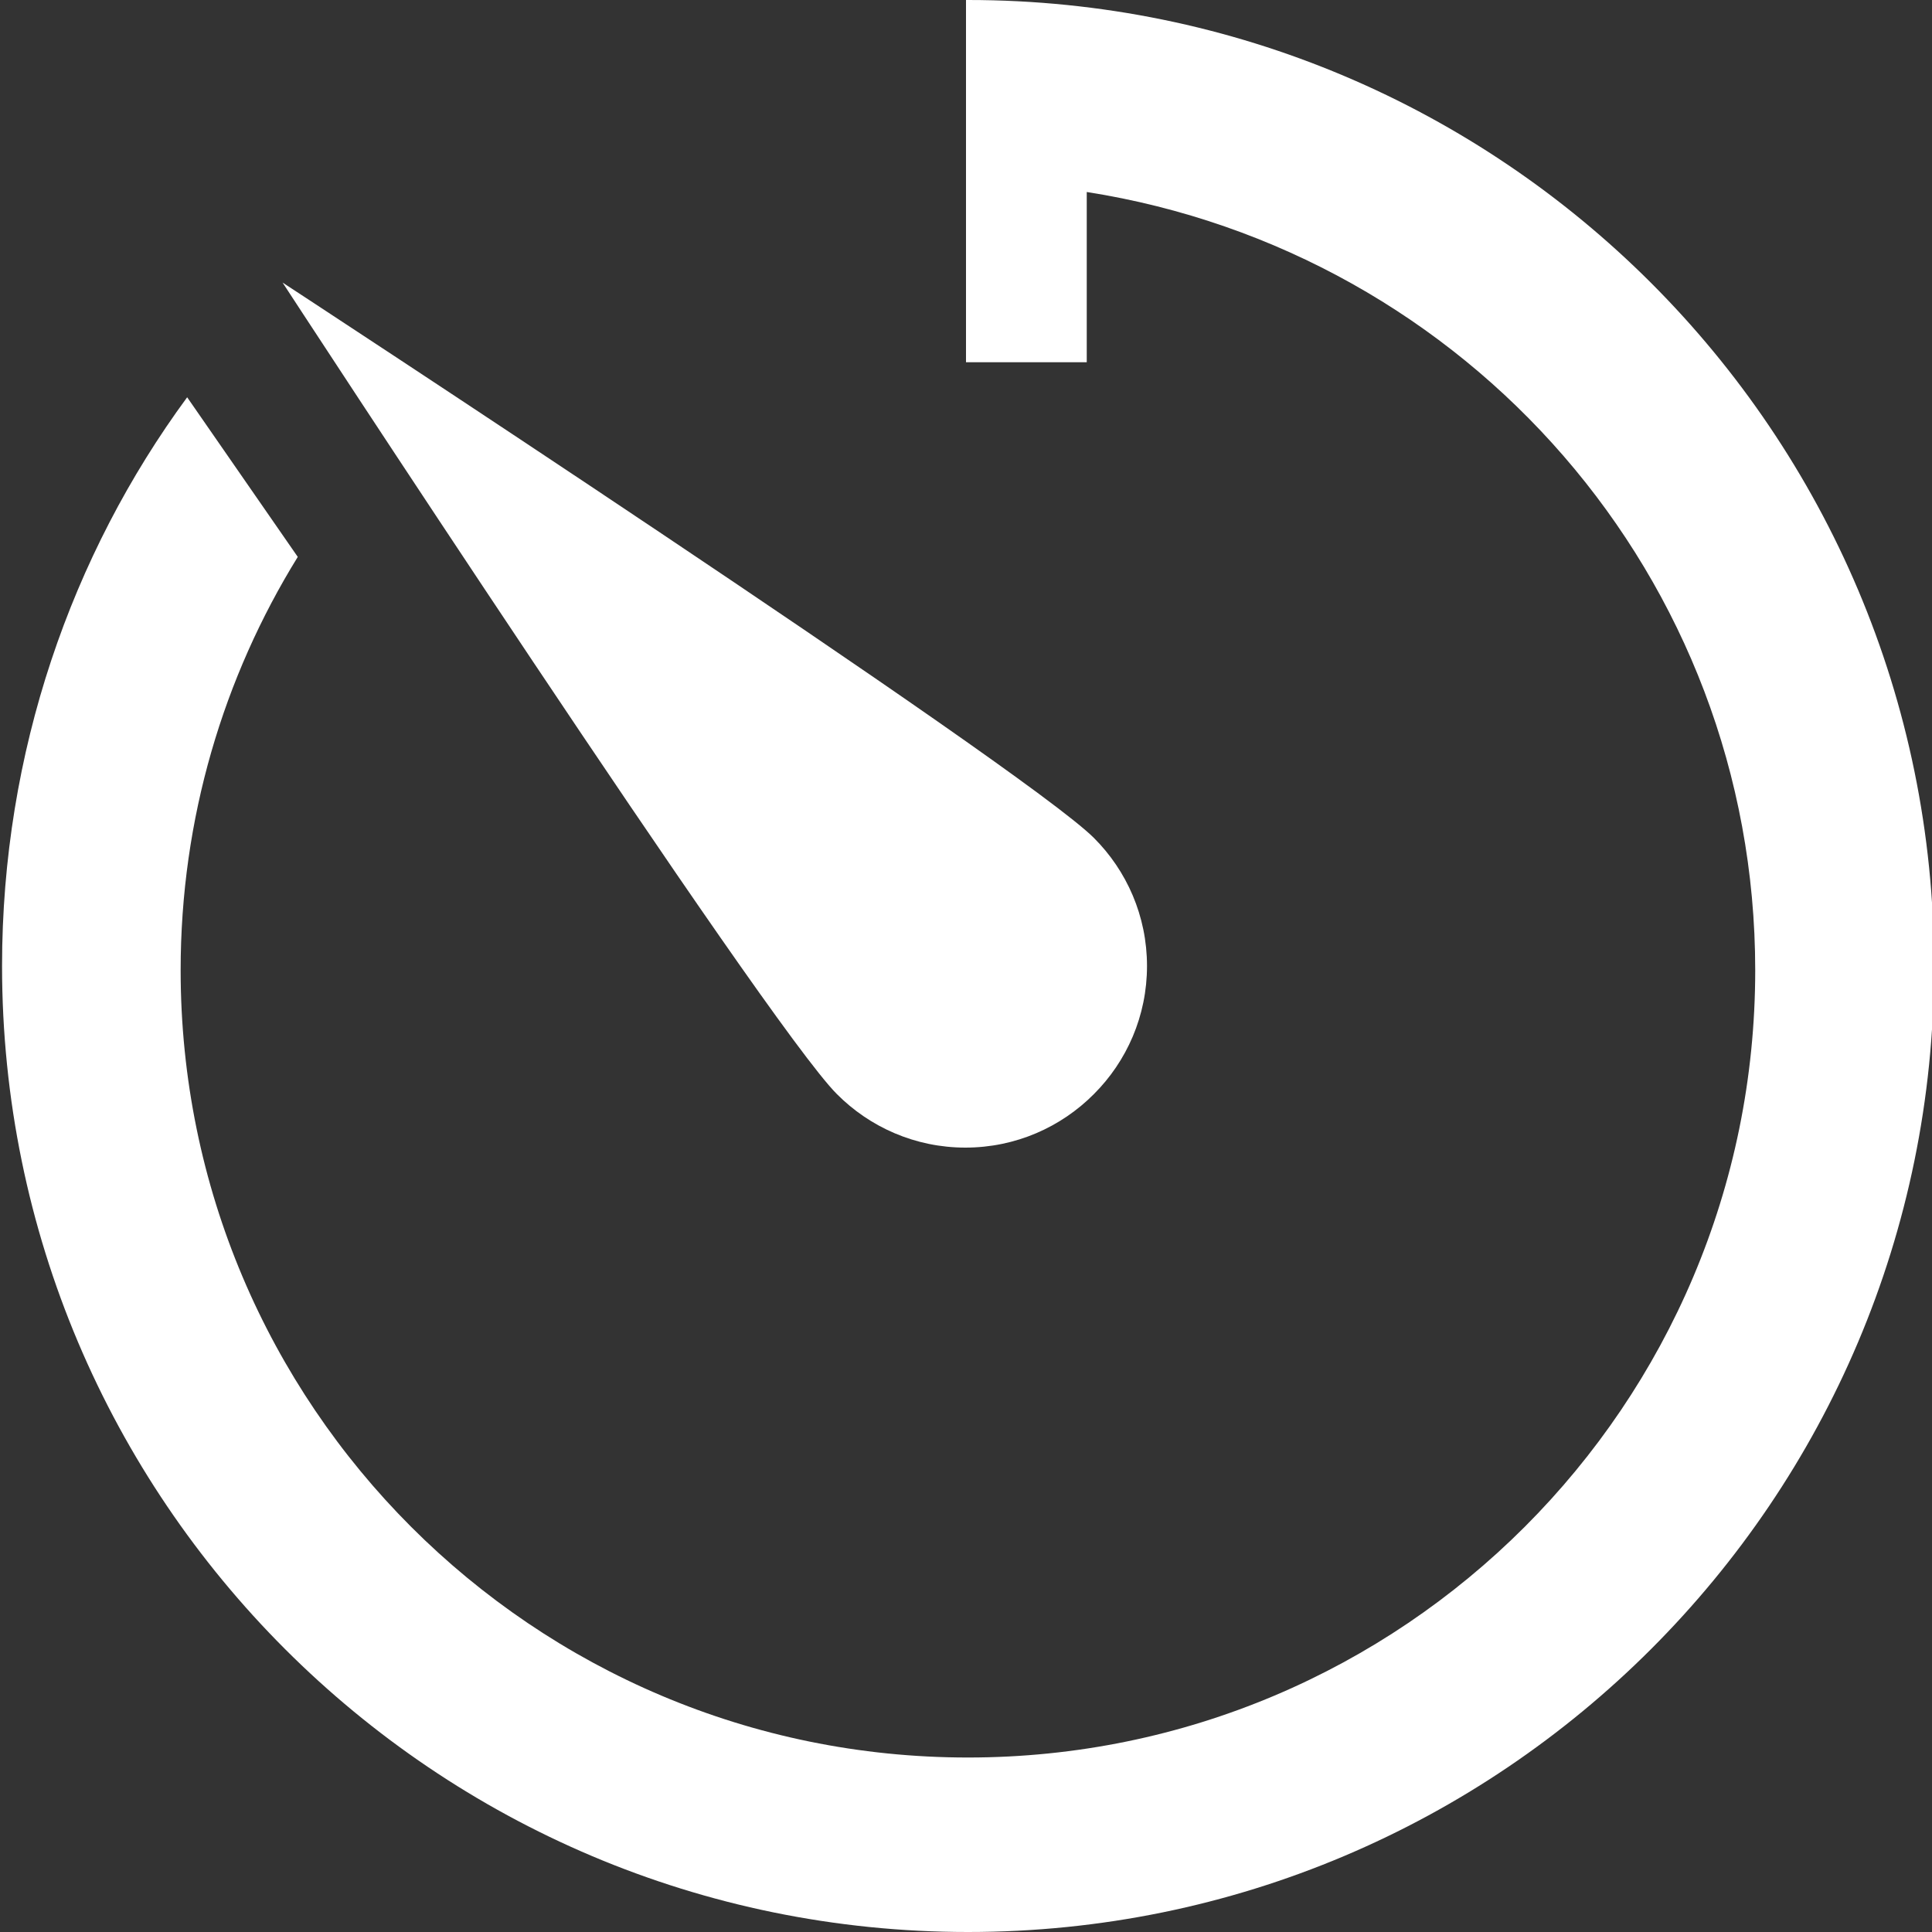 <svg width="720" height="720" xmlns="http://www.w3.org/2000/svg" xmlns:xlink="http://www.w3.org/1999/xlink" xml:space="preserve" overflow="hidden"><rect width="100%" height="100%" fill="#333333" stroke="none"/><defs><clipPath id="clip0"><rect x="280" y="0" width="720" height="720"/></clipPath></defs><g clip-path="url(#clip0)" transform="translate(-280 0)"><path d="M687.7 407.7C699.895 395.505 707.455 378.63 707.455 360 707.455 341.37 699.895 324.495 687.7 312.3 661.15 285.75 385.3 105.3 385.3 105.3 385.3 105.3 565.3 381.15 591.85 407.7 604.09 420.03 621.055 427.68 639.775 427.68 658.495 427.68 675.46 420.03 687.7 407.7Z" fill="#FFFFFF"/><path d="M640 0 640 135 685 135 685 71.55C826.885 93.825 934.12 215.19 934.12 361.575 934.12 523.62 802.765 654.975 640.72 654.975 478.675 654.975 347.32 523.62 347.32 361.575 347.32 305.055 363.295 252.315 390.97 207.54L349.75 148.05C306.64 206.685 280.765 280.305 280.765 360 280.765 558.81 441.955 720 640.765 720 839.575 720 1000.77 558.81 1000.77 360 1000.77 161.19 839.575 0 640.765 0 640.495 0 640.225 0 640 0Z" fill="#FFFFFF"/></g></svg>